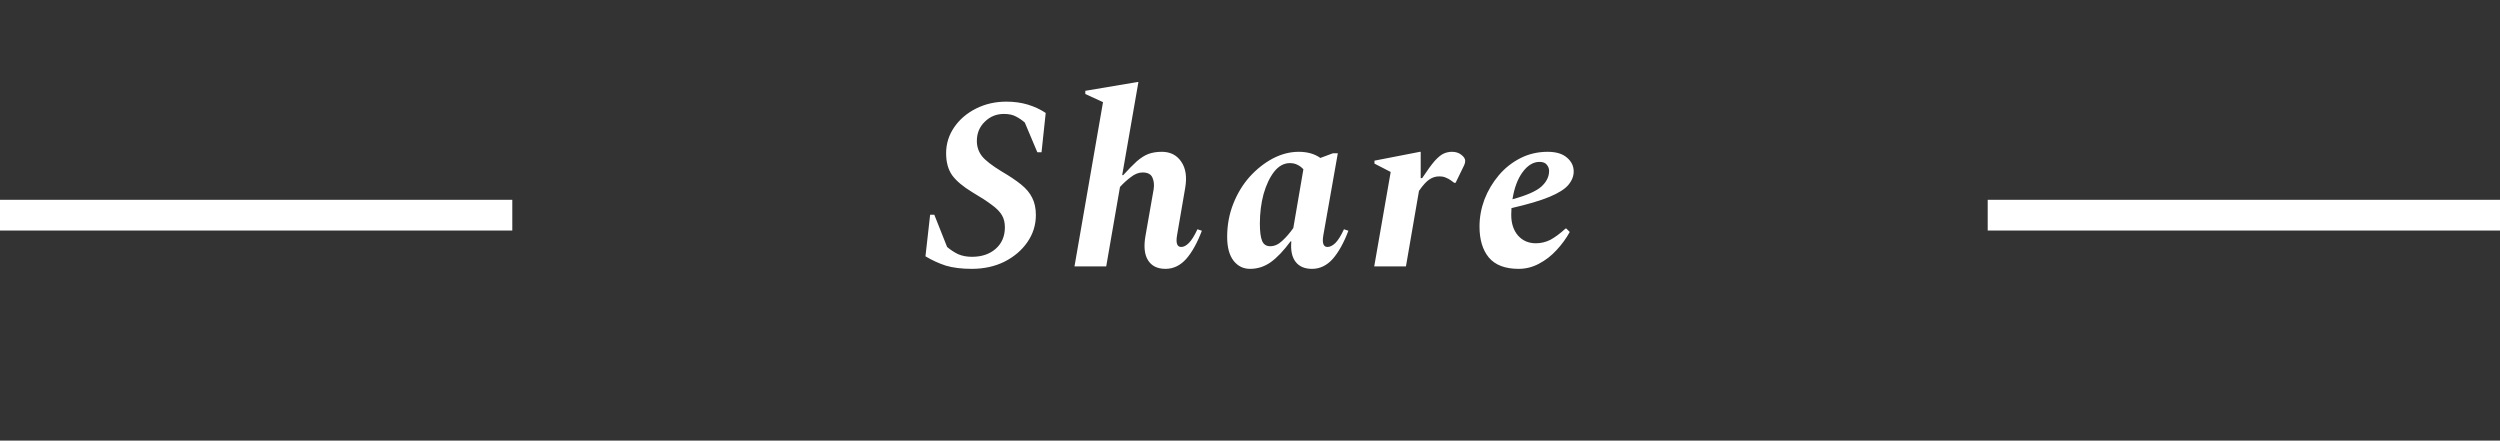 <svg width="244" height="43" viewBox="0 0 244 43" fill="none" xmlns="http://www.w3.org/2000/svg">
<rect x="0" y="0" width="244" height="43" fill="#333333" stroke="none"/>
<g id="share ">
<path id="Line 4" d="M50 21.002L0 21" stroke="white" stroke-width="3"/>
<path id="Line 5" d="M244 21.002L194 21" stroke="white" stroke-width="3"/>
<path id="Share" d="M94.837 26.24C93.861 26.24 93.021 26.136 92.317 25.928C91.629 25.704 90.965 25.4 90.325 25.016L90.781 20.96H91.189L92.437 24.104C92.757 24.376 93.109 24.608 93.493 24.8C93.893 24.976 94.349 25.064 94.861 25.064C95.805 25.064 96.573 24.808 97.165 24.296C97.773 23.768 98.077 23.064 98.077 22.184C98.077 21.72 97.981 21.328 97.789 21.008C97.597 20.672 97.269 20.336 96.805 20C96.341 19.648 95.701 19.232 94.885 18.752C93.989 18.208 93.341 17.664 92.941 17.12C92.541 16.56 92.341 15.84 92.341 14.96C92.341 14.032 92.605 13.184 93.133 12.416C93.661 11.648 94.373 11.04 95.269 10.592C96.165 10.144 97.149 9.92 98.221 9.92C98.973 9.92 99.669 10.016 100.309 10.208C100.949 10.4 101.533 10.672 102.061 11.024L101.653 14.864H101.245L100.021 11.96C99.765 11.736 99.485 11.544 99.181 11.384C98.877 11.208 98.477 11.12 97.981 11.12C97.245 11.12 96.621 11.376 96.109 11.888C95.597 12.384 95.341 13.008 95.341 13.76C95.341 14.32 95.509 14.816 95.845 15.248C96.181 15.664 96.821 16.16 97.765 16.736C98.533 17.184 99.165 17.608 99.661 18.008C100.157 18.408 100.517 18.84 100.741 19.304C100.981 19.768 101.101 20.328 101.101 20.984C101.101 21.96 100.821 22.848 100.261 23.648C99.717 24.432 98.973 25.064 98.029 25.544C97.085 26.008 96.021 26.24 94.837 26.24ZM107.966 26H104.87L107.654 9.968L105.926 9.176V8.864L111.038 8H111.11L109.526 17.096H109.622C110.134 16.536 110.574 16.088 110.942 15.752C111.326 15.416 111.702 15.176 112.07 15.032C112.454 14.888 112.894 14.816 113.39 14.816C114.222 14.816 114.854 15.136 115.286 15.776C115.734 16.416 115.862 17.28 115.67 18.368L114.878 22.976C114.75 23.728 114.886 24.104 115.286 24.104C115.526 24.104 115.774 23.976 116.03 23.72C116.302 23.448 116.582 23 116.87 22.376L117.302 22.52C116.854 23.704 116.342 24.624 115.766 25.28C115.19 25.92 114.518 26.24 113.75 26.24C112.966 26.24 112.398 25.96 112.046 25.4C111.694 24.84 111.614 24.032 111.806 22.976L112.598 18.464C112.662 18.032 112.622 17.656 112.478 17.336C112.334 17 112.014 16.832 111.518 16.832C111.134 16.832 110.75 16.984 110.366 17.288C109.982 17.576 109.63 17.896 109.31 18.248L107.966 26ZM122.003 26.24C121.347 26.24 120.811 25.976 120.395 25.448C119.979 24.904 119.771 24.128 119.771 23.12C119.771 21.968 119.971 20.888 120.371 19.88C120.771 18.872 121.307 17.992 121.979 17.24C122.667 16.488 123.419 15.896 124.235 15.464C125.067 15.032 125.907 14.816 126.755 14.816C127.603 14.816 128.307 15.016 128.867 15.416L130.091 14.96H130.571L129.155 22.976C129.027 23.728 129.163 24.104 129.563 24.104C129.803 24.104 130.059 23.976 130.331 23.72C130.603 23.448 130.883 23 131.171 22.376L131.603 22.52C131.155 23.704 130.643 24.624 130.067 25.28C129.491 25.92 128.819 26.24 128.051 26.24C127.331 26.24 126.795 26.008 126.443 25.544C126.091 25.08 125.955 24.416 126.035 23.552H125.963C125.275 24.48 124.627 25.16 124.019 25.592C123.411 26.024 122.739 26.24 122.003 26.24ZM122.963 21.824C122.963 22.592 123.035 23.152 123.179 23.504C123.323 23.856 123.587 24.032 123.971 24.032C124.387 24.032 124.779 23.856 125.147 23.504C125.531 23.152 125.891 22.736 126.227 22.256L127.211 16.52C127.035 16.328 126.843 16.184 126.635 16.088C126.427 15.976 126.179 15.92 125.891 15.92C125.315 15.92 124.803 16.2 124.355 16.76C123.923 17.32 123.579 18.048 123.323 18.944C123.083 19.84 122.963 20.8 122.963 21.824ZM134.124 26L135.732 16.784L134.148 15.968V15.68L138.588 14.816H138.66V17.384H138.804C139.3 16.632 139.708 16.072 140.028 15.704C140.364 15.336 140.66 15.096 140.916 14.984C141.172 14.872 141.436 14.816 141.708 14.816C142.076 14.816 142.38 14.912 142.62 15.104C142.876 15.296 143.004 15.496 143.004 15.704C143.004 15.832 142.972 15.968 142.908 16.112L142.068 17.84H141.924L141.636 17.624C141.46 17.496 141.284 17.4 141.108 17.336C140.948 17.256 140.732 17.216 140.46 17.216C140.124 17.216 139.812 17.312 139.524 17.504C139.236 17.68 138.892 18.056 138.492 18.632L137.22 26H134.124ZM148.216 26.24C146.904 26.24 145.936 25.872 145.312 25.136C144.704 24.4 144.4 23.392 144.4 22.112C144.4 21.216 144.56 20.336 144.88 19.472C145.216 18.608 145.68 17.824 146.272 17.12C146.864 16.416 147.568 15.856 148.384 15.44C149.2 15.024 150.088 14.816 151.048 14.816C151.88 14.816 152.512 15.008 152.944 15.392C153.376 15.76 153.592 16.208 153.592 16.736C153.592 17.2 153.416 17.64 153.064 18.056C152.728 18.456 152.12 18.84 151.24 19.208C150.36 19.576 149.12 19.944 147.52 20.312C147.504 20.52 147.496 20.736 147.496 20.96C147.496 21.808 147.72 22.488 148.168 23C148.616 23.496 149.192 23.744 149.896 23.744C150.392 23.744 150.864 23.632 151.312 23.408C151.76 23.168 152.256 22.8 152.8 22.304H152.872L153.208 22.64C152.856 23.28 152.424 23.872 151.912 24.416C151.416 24.96 150.848 25.4 150.208 25.736C149.584 26.072 148.92 26.24 148.216 26.24ZM150.256 15.8C149.648 15.8 149.096 16.136 148.6 16.808C148.12 17.464 147.792 18.344 147.616 19.448C148.976 19.08 149.912 18.672 150.424 18.224C150.936 17.76 151.192 17.248 151.192 16.688C151.192 16.464 151.12 16.264 150.976 16.088C150.832 15.896 150.592 15.8 150.256 15.8Z" fill="white"/>
</g>
</svg>
